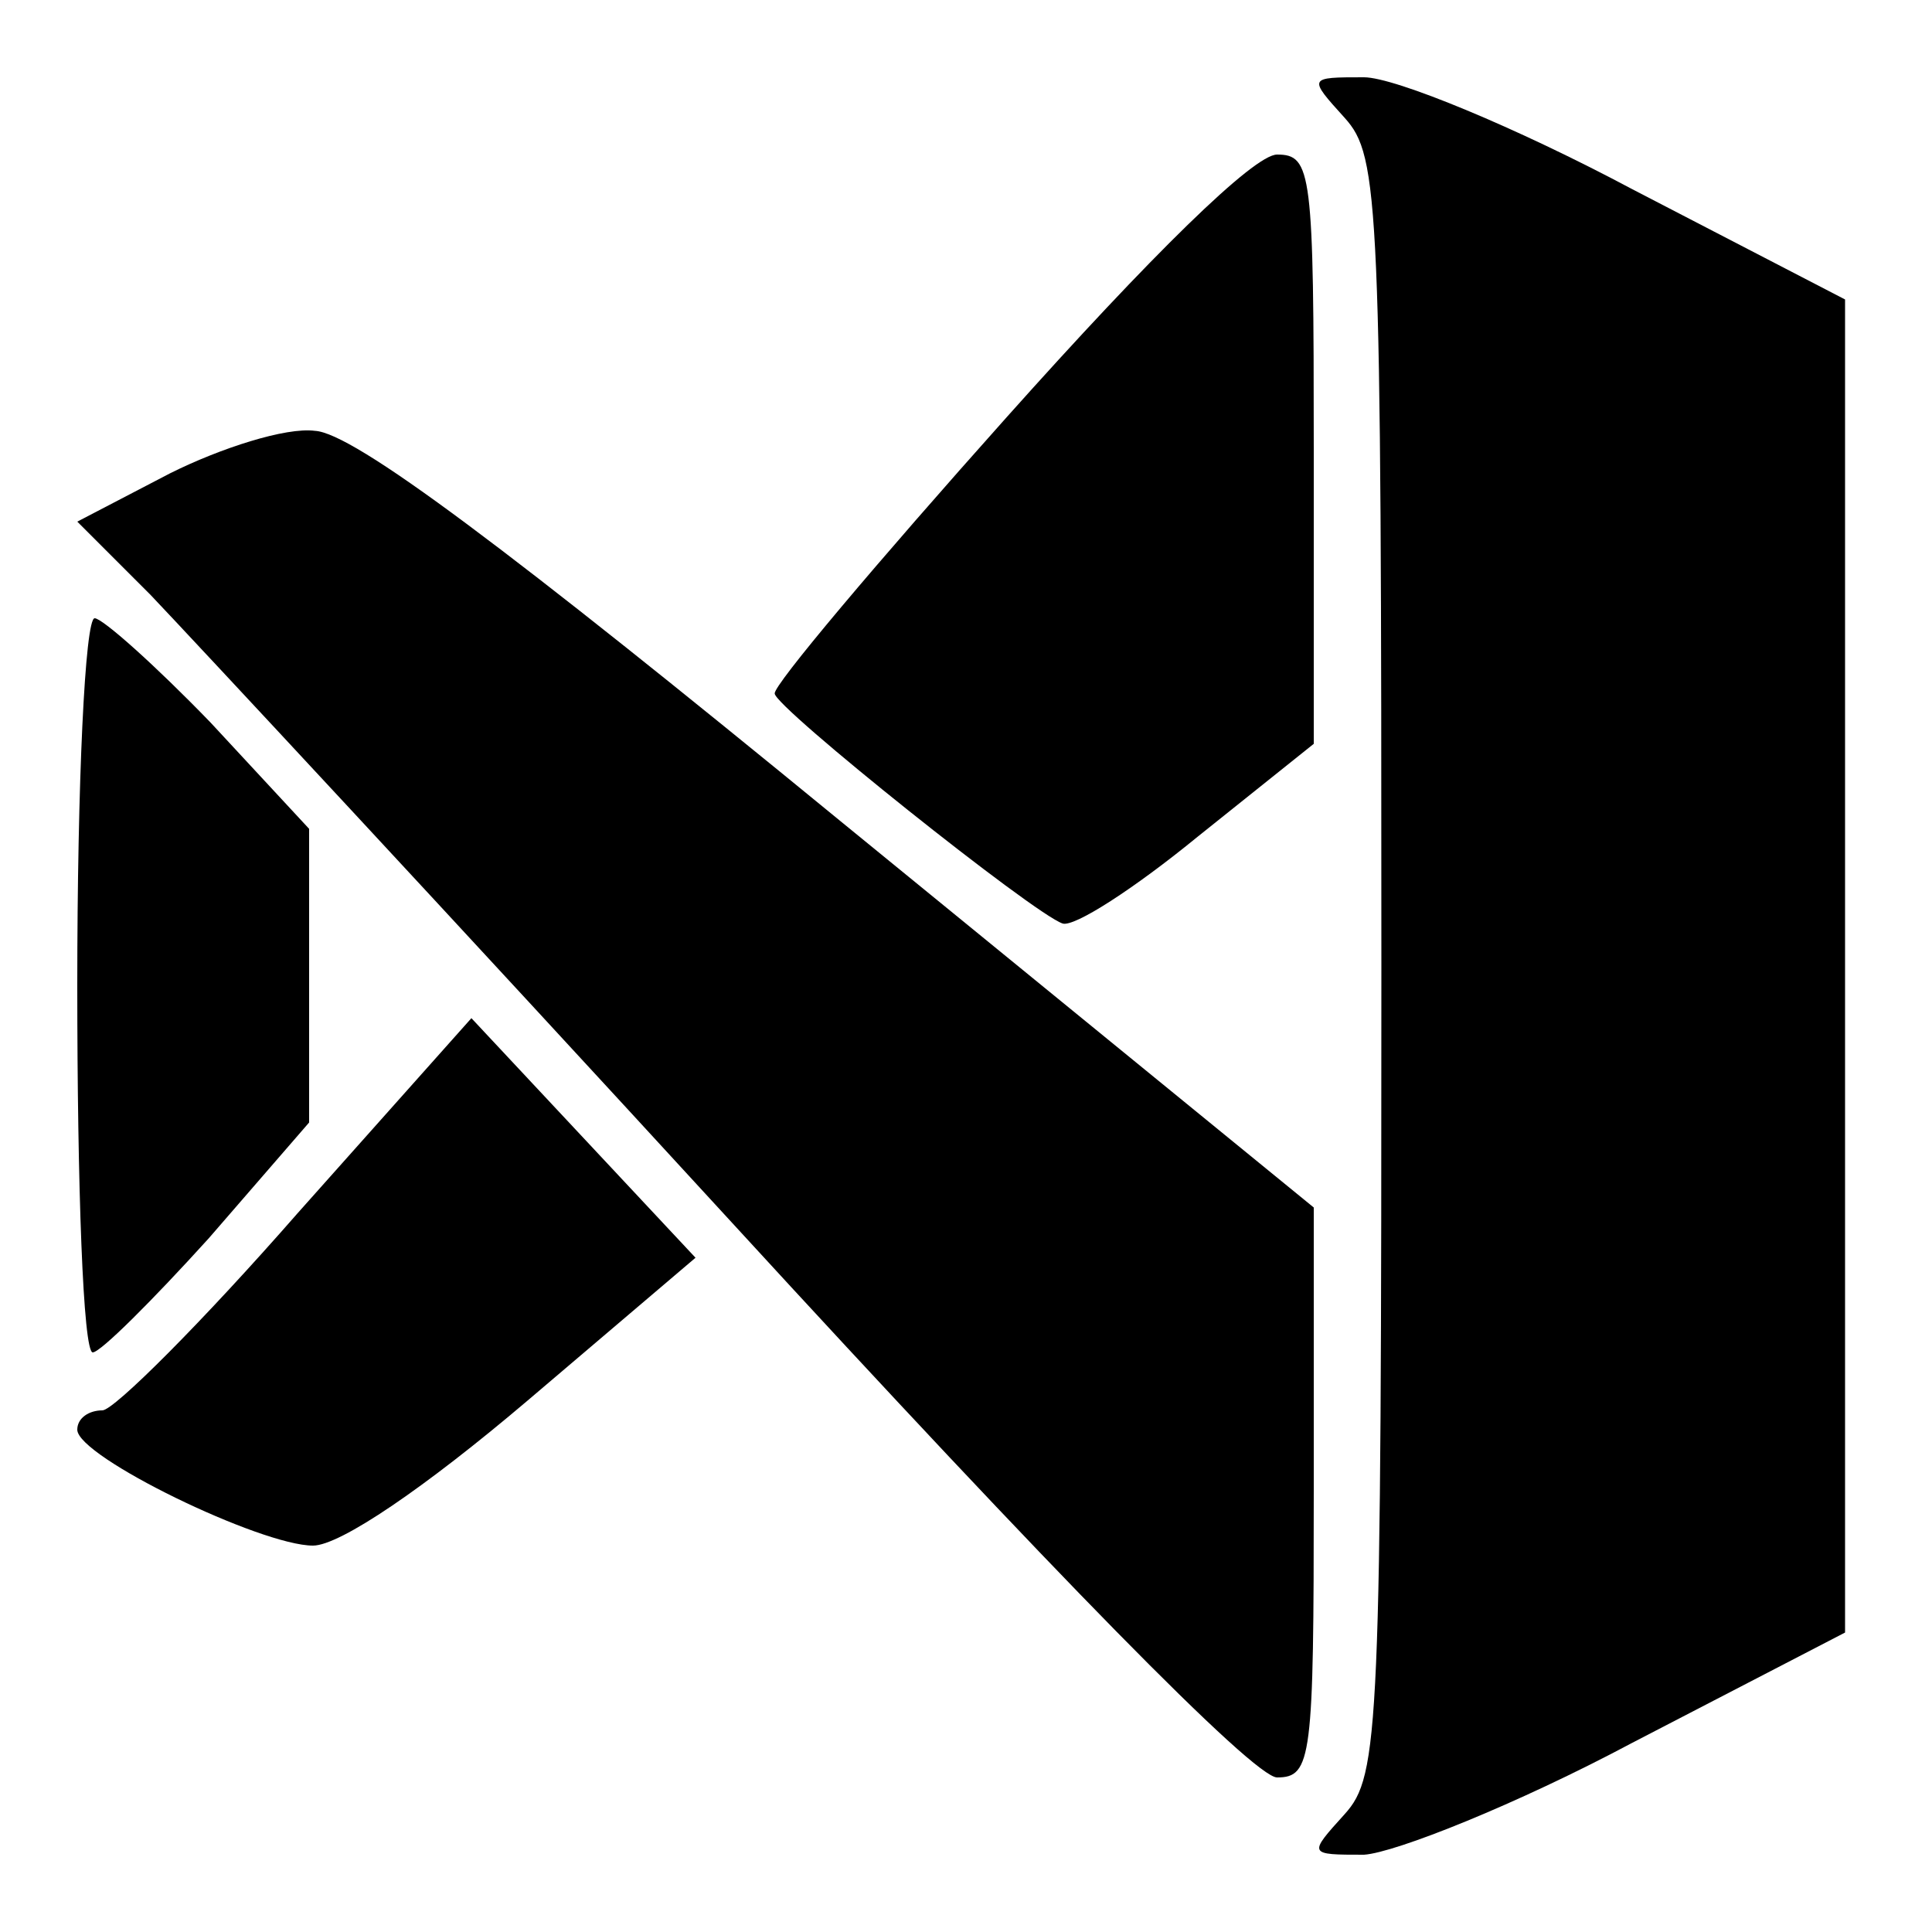 <?xml version="1.0" standalone="no"?>
<!DOCTYPE svg PUBLIC "-//W3C//DTD SVG 20010904//EN"
 "http://www.w3.org/TR/2001/REC-SVG-20010904/DTD/svg10.dtd">
<svg version="1.0" xmlns="http://www.w3.org/2000/svg"
 width="160pt" height="160pt" viewBox="0 0 160 160"
 preserveAspectRatio="xMidYMid meet">
<g transform="translate(0,160) scale(0.16,-0.16)"
fill="#000000" stroke="none">
<path d="M696 939 c18 -20 19 -42 19 -439 0 -397 -1 -419 -19 -439 -19 -21
-19 -21 10 -21 16 1 79 26 139 58 l110 57 0 345 0 345 -110 57 c-60 32 -123
58 -139 58 -29 0 -29 0 -10 -21z"/>
<path d="M521 784 c-67 -75 -121 -139 -120 -143 0 -7 134 -114 149 -119 6 -2
37 18 70 45 l60 48 0 153 c0 143 -1 152 -19 152 -12 0 -65 -52 -140 -136z"/>
<path d="M88 755 l-48 -25 38 -38 c20 -21 156 -167 301 -325 166 -181 270
-287 282 -287 18 0 19 10 19 148 l0 147 -245 200 c-172 141 -252 201 -272 202
-15 2 -49 -9 -75 -22z"/>
<path d="M40 490 c0 -104 3 -190 8 -190 4 0 31 27 60 59 l52 60 0 76 0 76 -51
55 c-29 30 -56 54 -60 54 -5 0 -9 -85 -9 -190z"/>
<path d="M154 372 c-49 -56 -95 -102 -101 -102 -7 0 -13 -4 -13 -10 0 -14 95
-60 122 -60 14 0 58 30 111 75 l87 74 -58 62 -58 62 -90 -101z"/>
</g>
</svg>
